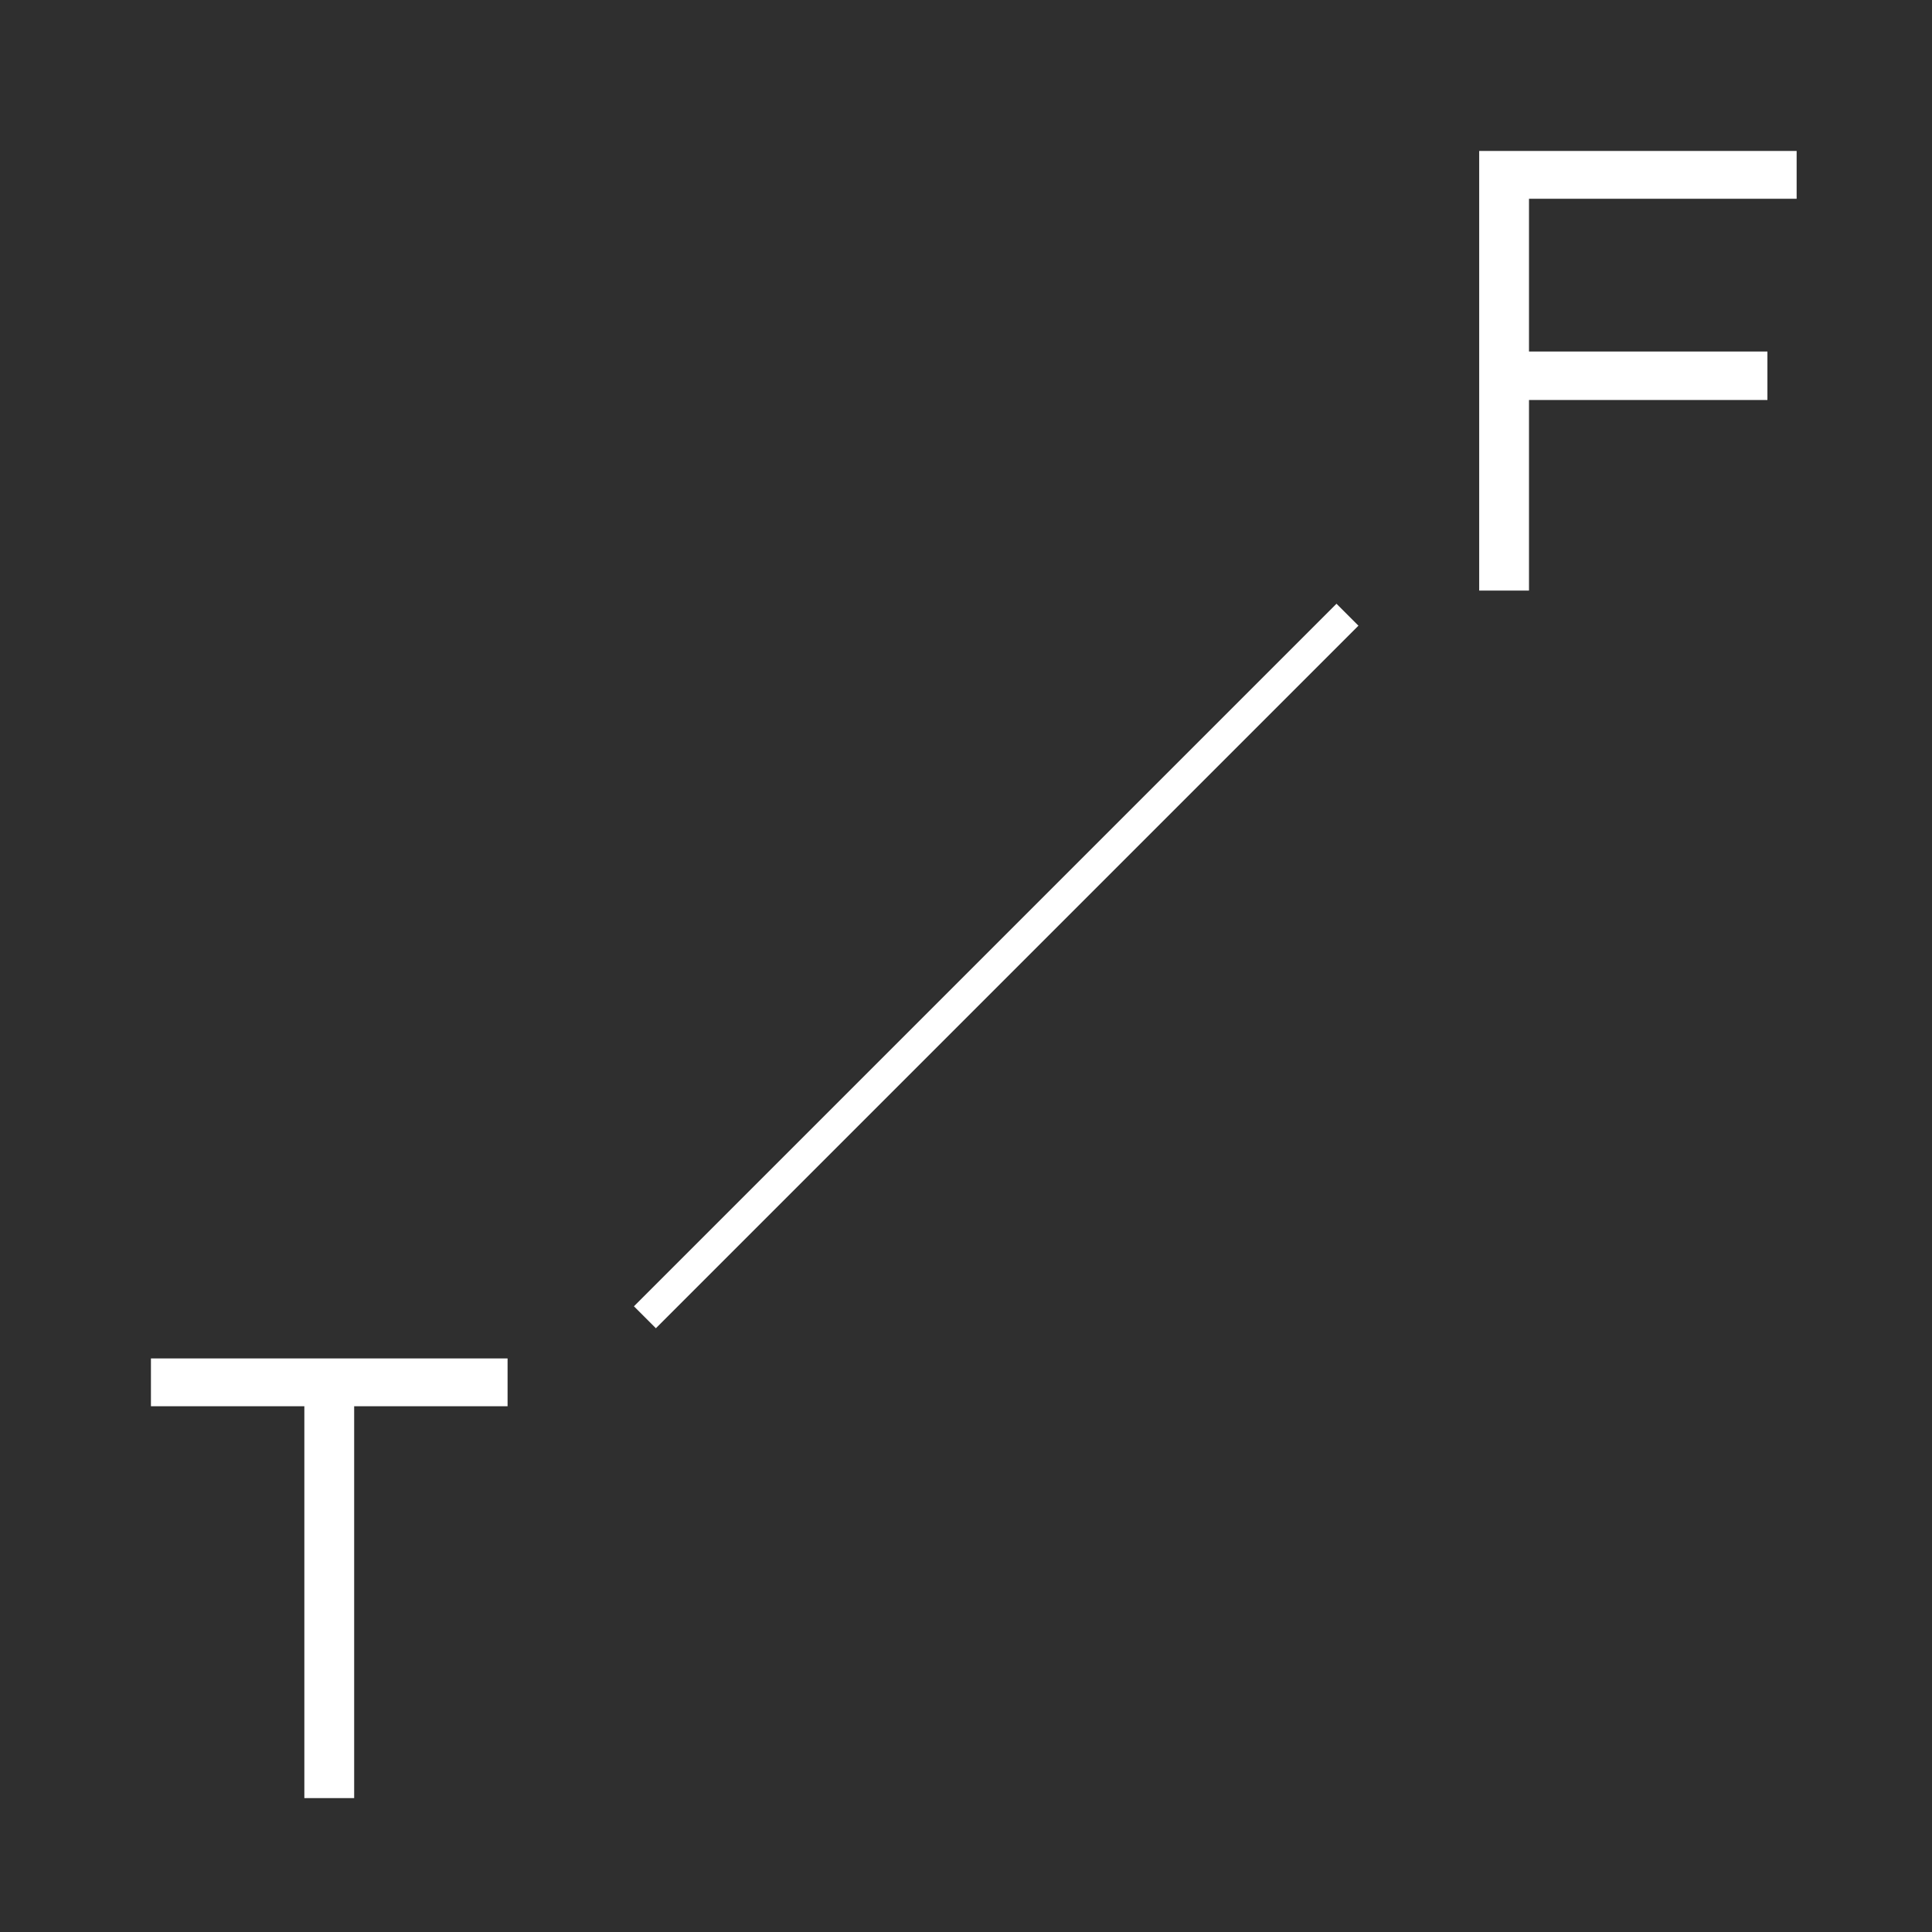 <svg width="64" height="64" viewBox="0 0 64 64" fill="none" xmlns="http://www.w3.org/2000/svg">
<path fill-rule="evenodd" clip-rule="evenodd" d="M0 0H64V64H0V0ZM16.814 46.584V45H5V46.584H10.082V59.564H11.732V46.584H16.814ZM50.65 6.584H59.516V5H49V19.564H50.65V13.25H58.548V11.644H50.65V6.584ZM21 43.273L21.727 44L45 20.727L44.273 20L21 43.273Z" fill="#2F2F2F"/>
</svg>
